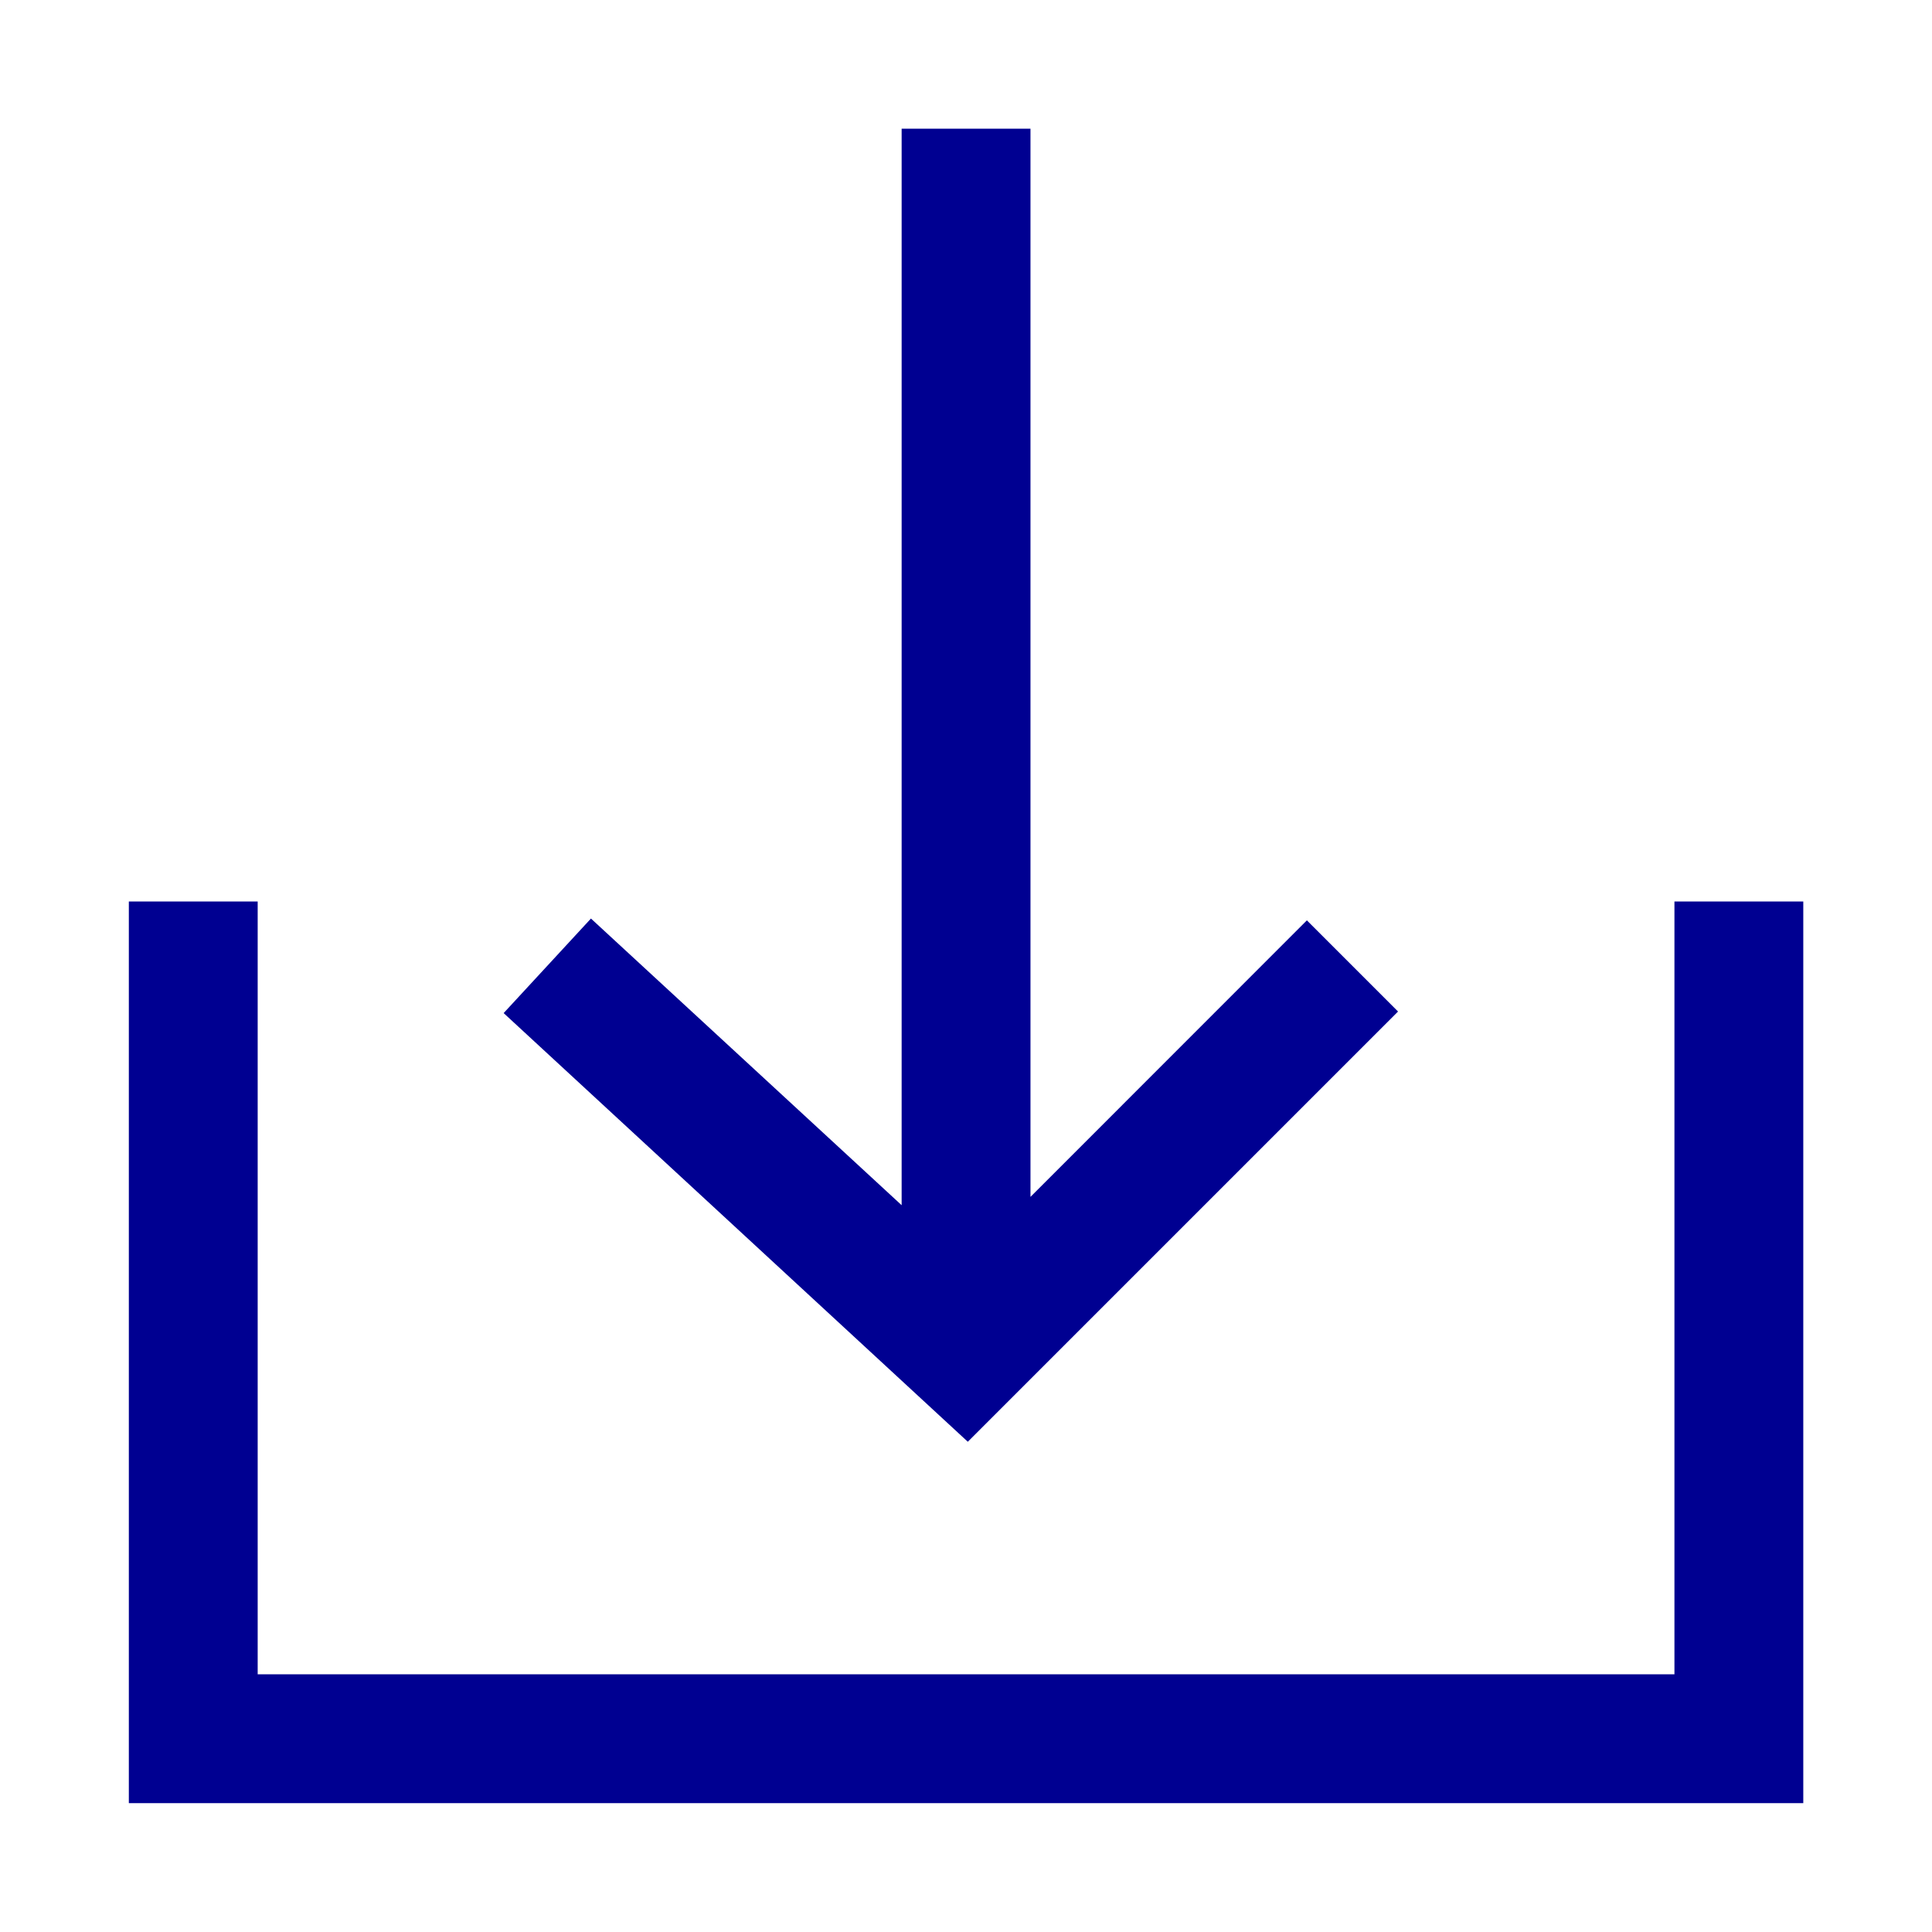 <svg width="16" height="16" viewBox="0 0 16 16" fill="none" xmlns="http://www.w3.org/2000/svg">
<path fill-rule="evenodd" clip-rule="evenodd" d="M7.467 9.981V1.066H8.534V9.912L10.823 7.622L11.578 8.377L8.015 11.94L4.171 8.39L4.894 7.607L7.467 9.981ZM2.134 13.866V7.466H1.067V14.933H14.934V7.466H13.867V13.866H2.134Z" fill="#000091"/>
</svg>
